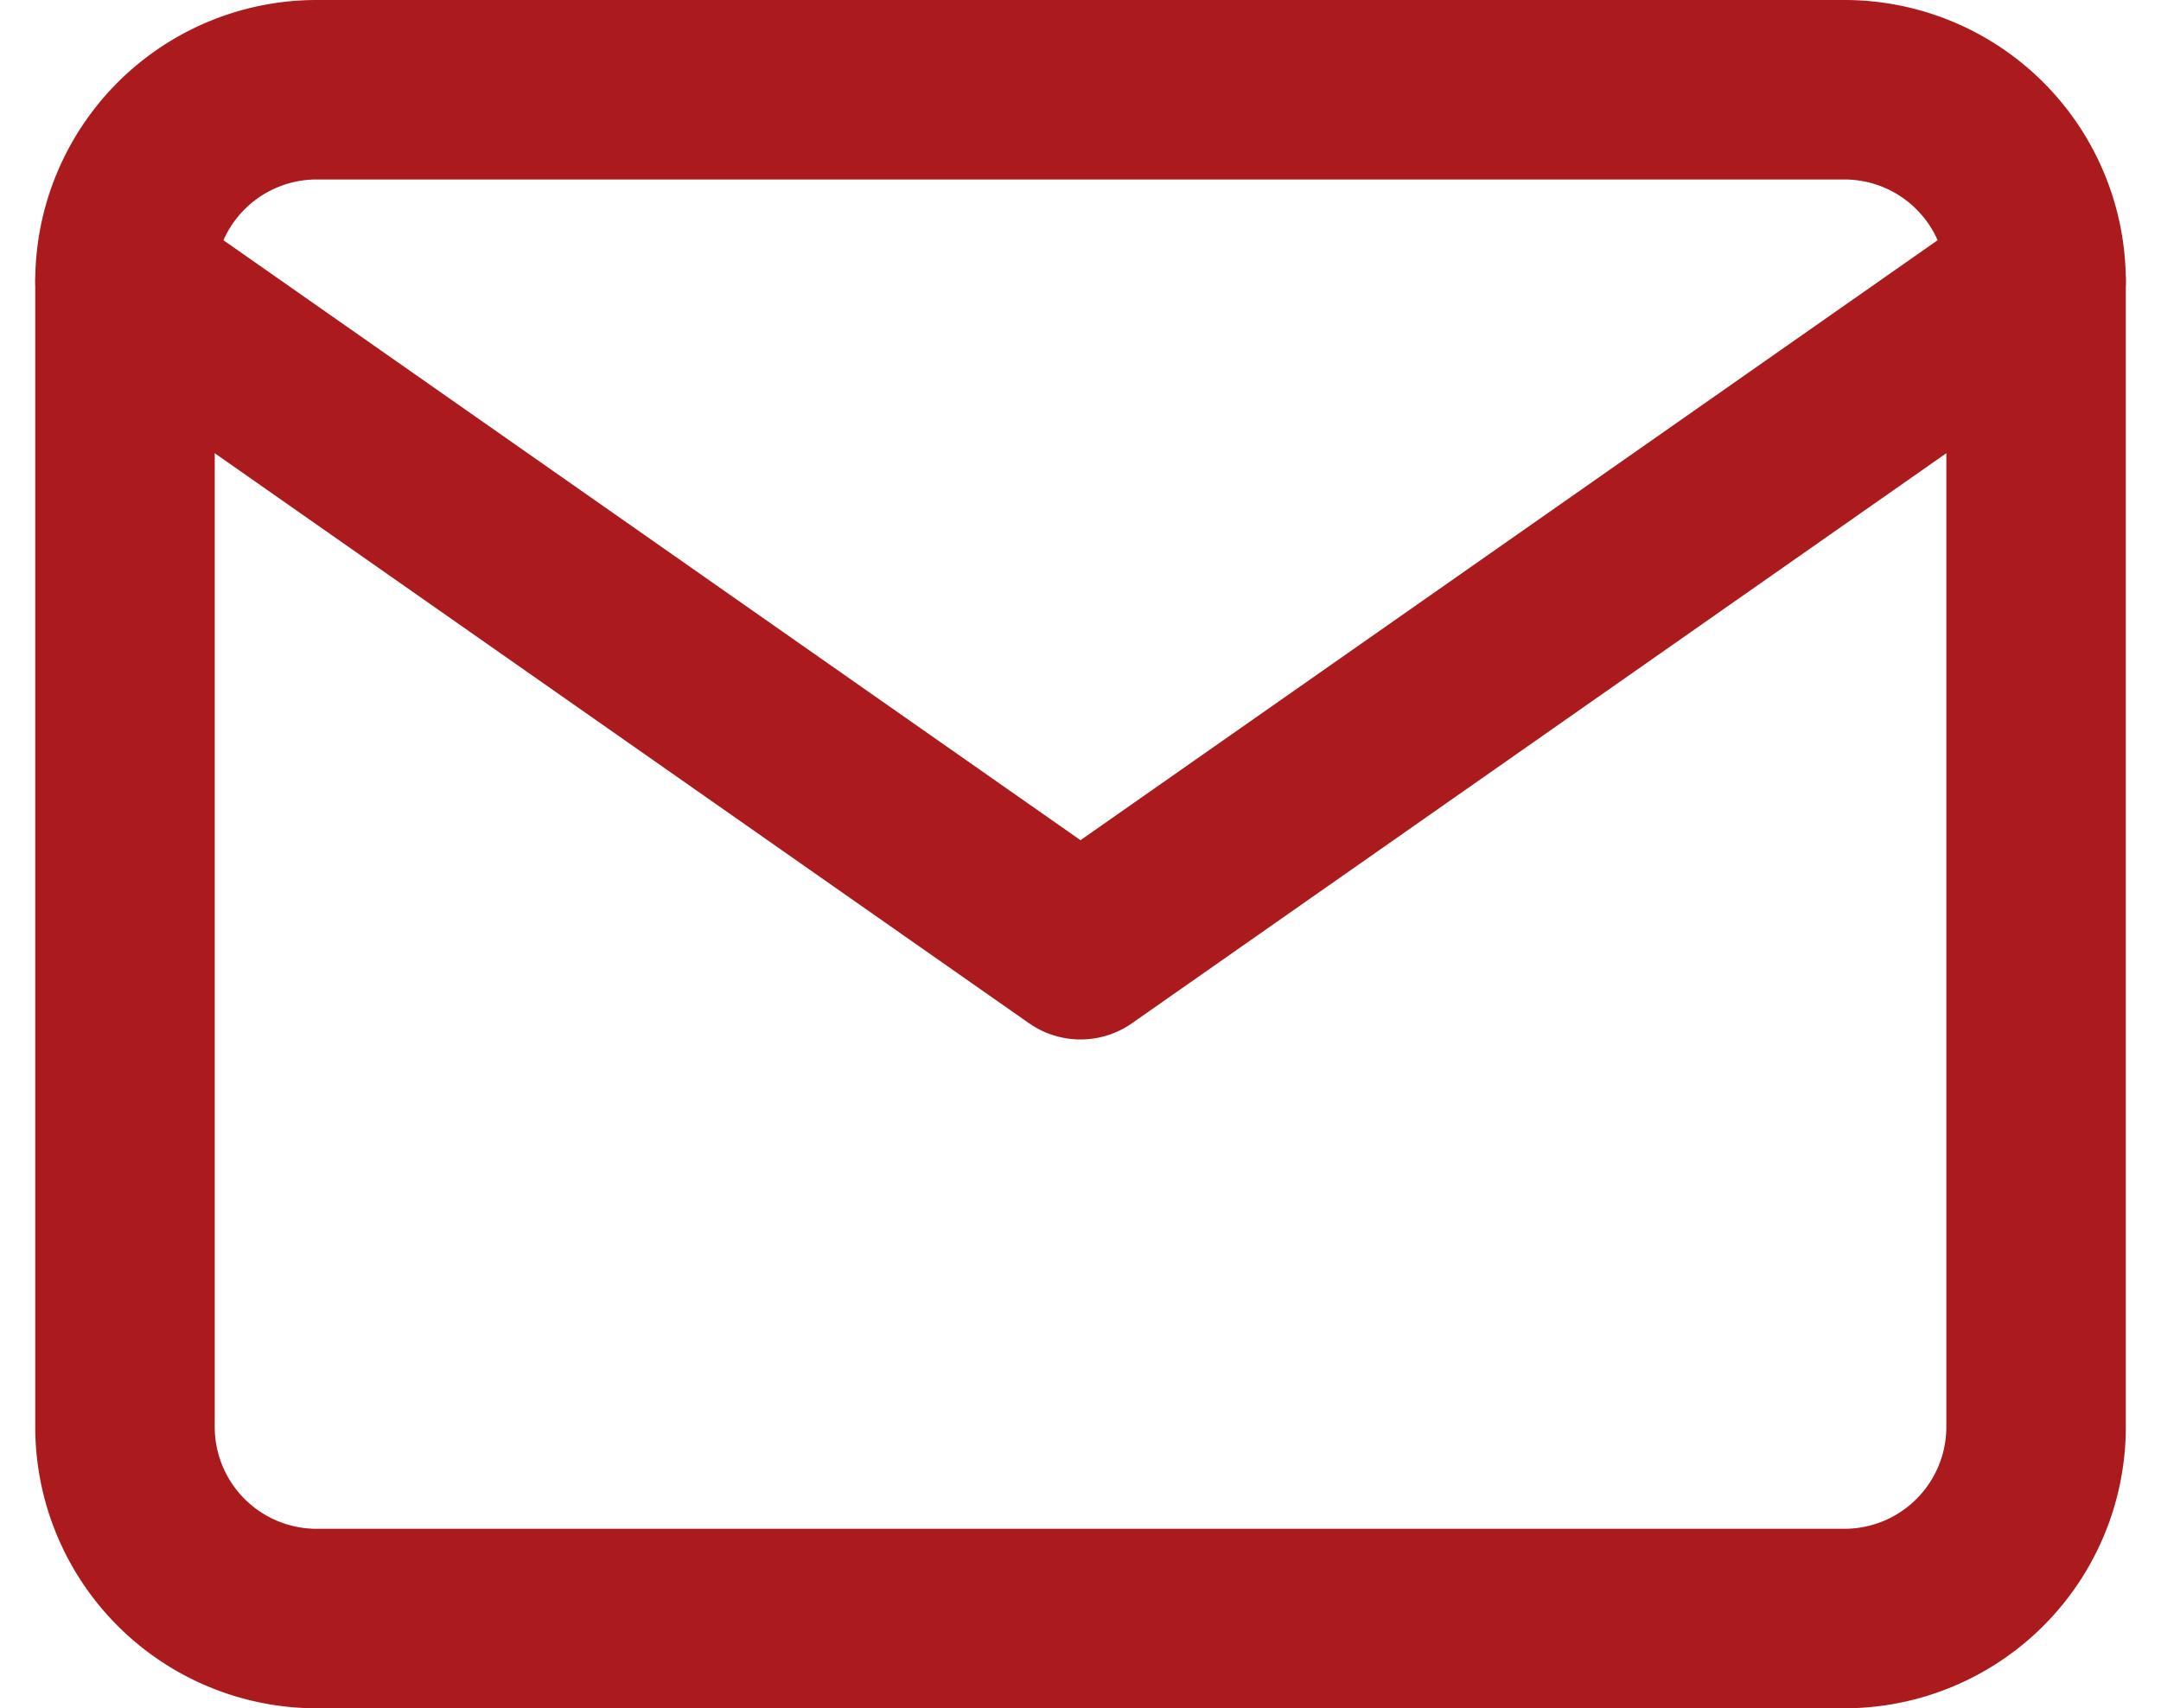 <svg xmlns="http://www.w3.org/2000/svg" width="30.1" height="23.795" viewBox="0 0 30.1 23.795">
  <g id="Icon_feather-mail" data-name="Icon feather-mail" transform="translate(1.741 1.25)">
    <path id="Path_77" data-name="Path 77" d="M5.662,6H26.957a2.67,2.67,0,0,1,2.662,2.662V24.633a2.67,2.67,0,0,1-2.662,2.662H5.662A2.67,2.67,0,0,1,3,24.633V8.662A2.67,2.67,0,0,1,5.662,6Z" transform="translate(-3 -6)" fill="none" stroke="#ab1b1e" stroke-linecap="round" stroke-linejoin="round" stroke-width="2.5"/>
    <path id="Path_78" data-name="Path 78" d="M29.619,9,16.309,18.317,3,9" transform="translate(-3 -6.338)" fill="none" stroke="#ab1b1e" stroke-linecap="round" stroke-linejoin="round" stroke-width="2.5"/>
  </g>
</svg>
